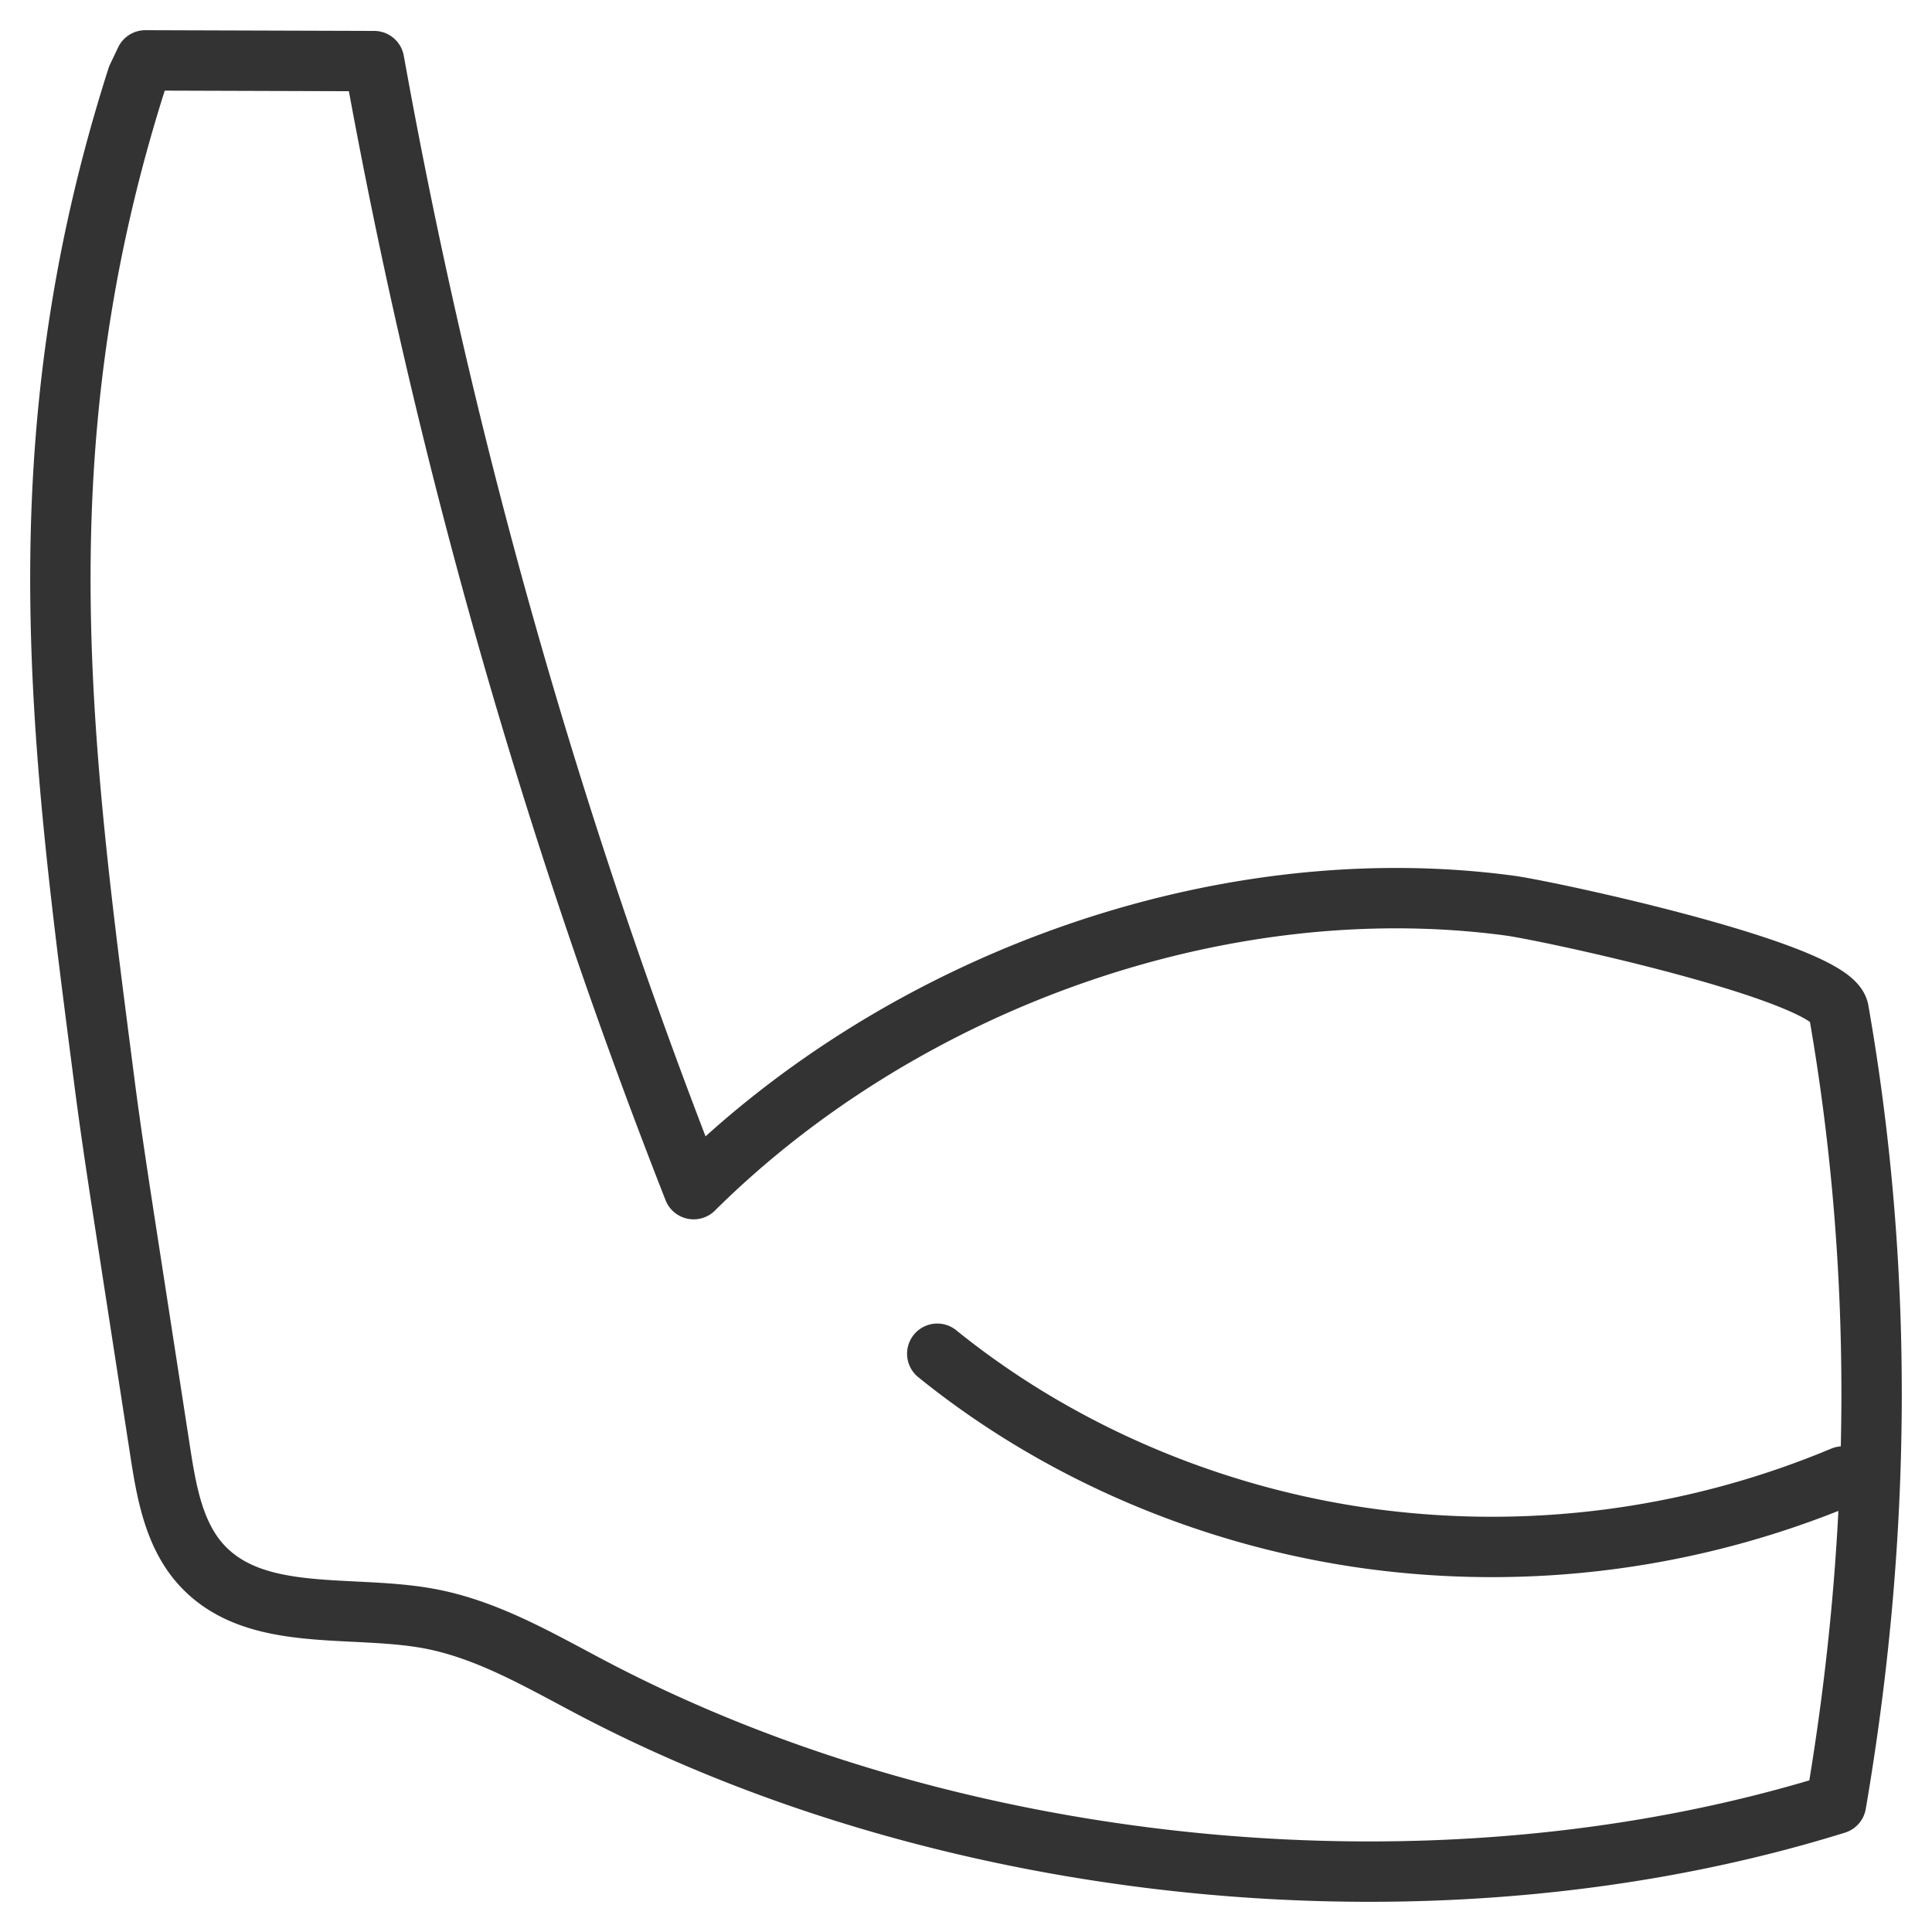 <svg xmlns="http://www.w3.org/2000/svg" viewBox="0 0 32 32"><path d="M30.41 29.877c.748-4.367.808-8.776.043-13.141-.12-.64-4.801-1.65-5.454-1.737-4.805-.641-10.057 1.272-13.51 4.697A99.2 99.2 0 0 1 6.196 1.012L2.408 1l-.134.281C.319 7.388 1.016 12.385 1.728 17.91c.111.864.245 1.726.378 2.588l.549 3.553c.106.682.233 1.41.721 1.911.893.918 2.43.613 3.708.843.979.176 1.85.694 2.726 1.154 6.04 3.172 14.062 3.951 20.6 1.918zm.114-5.422a15.059 15.059 0 0 1-7.82 1.033c-2.641-.358-5.165-1.436-7.18-3.066" stroke="#333" stroke-linecap="round" stroke-linejoin="round" stroke-miterlimit="10" fill="none"/></svg>